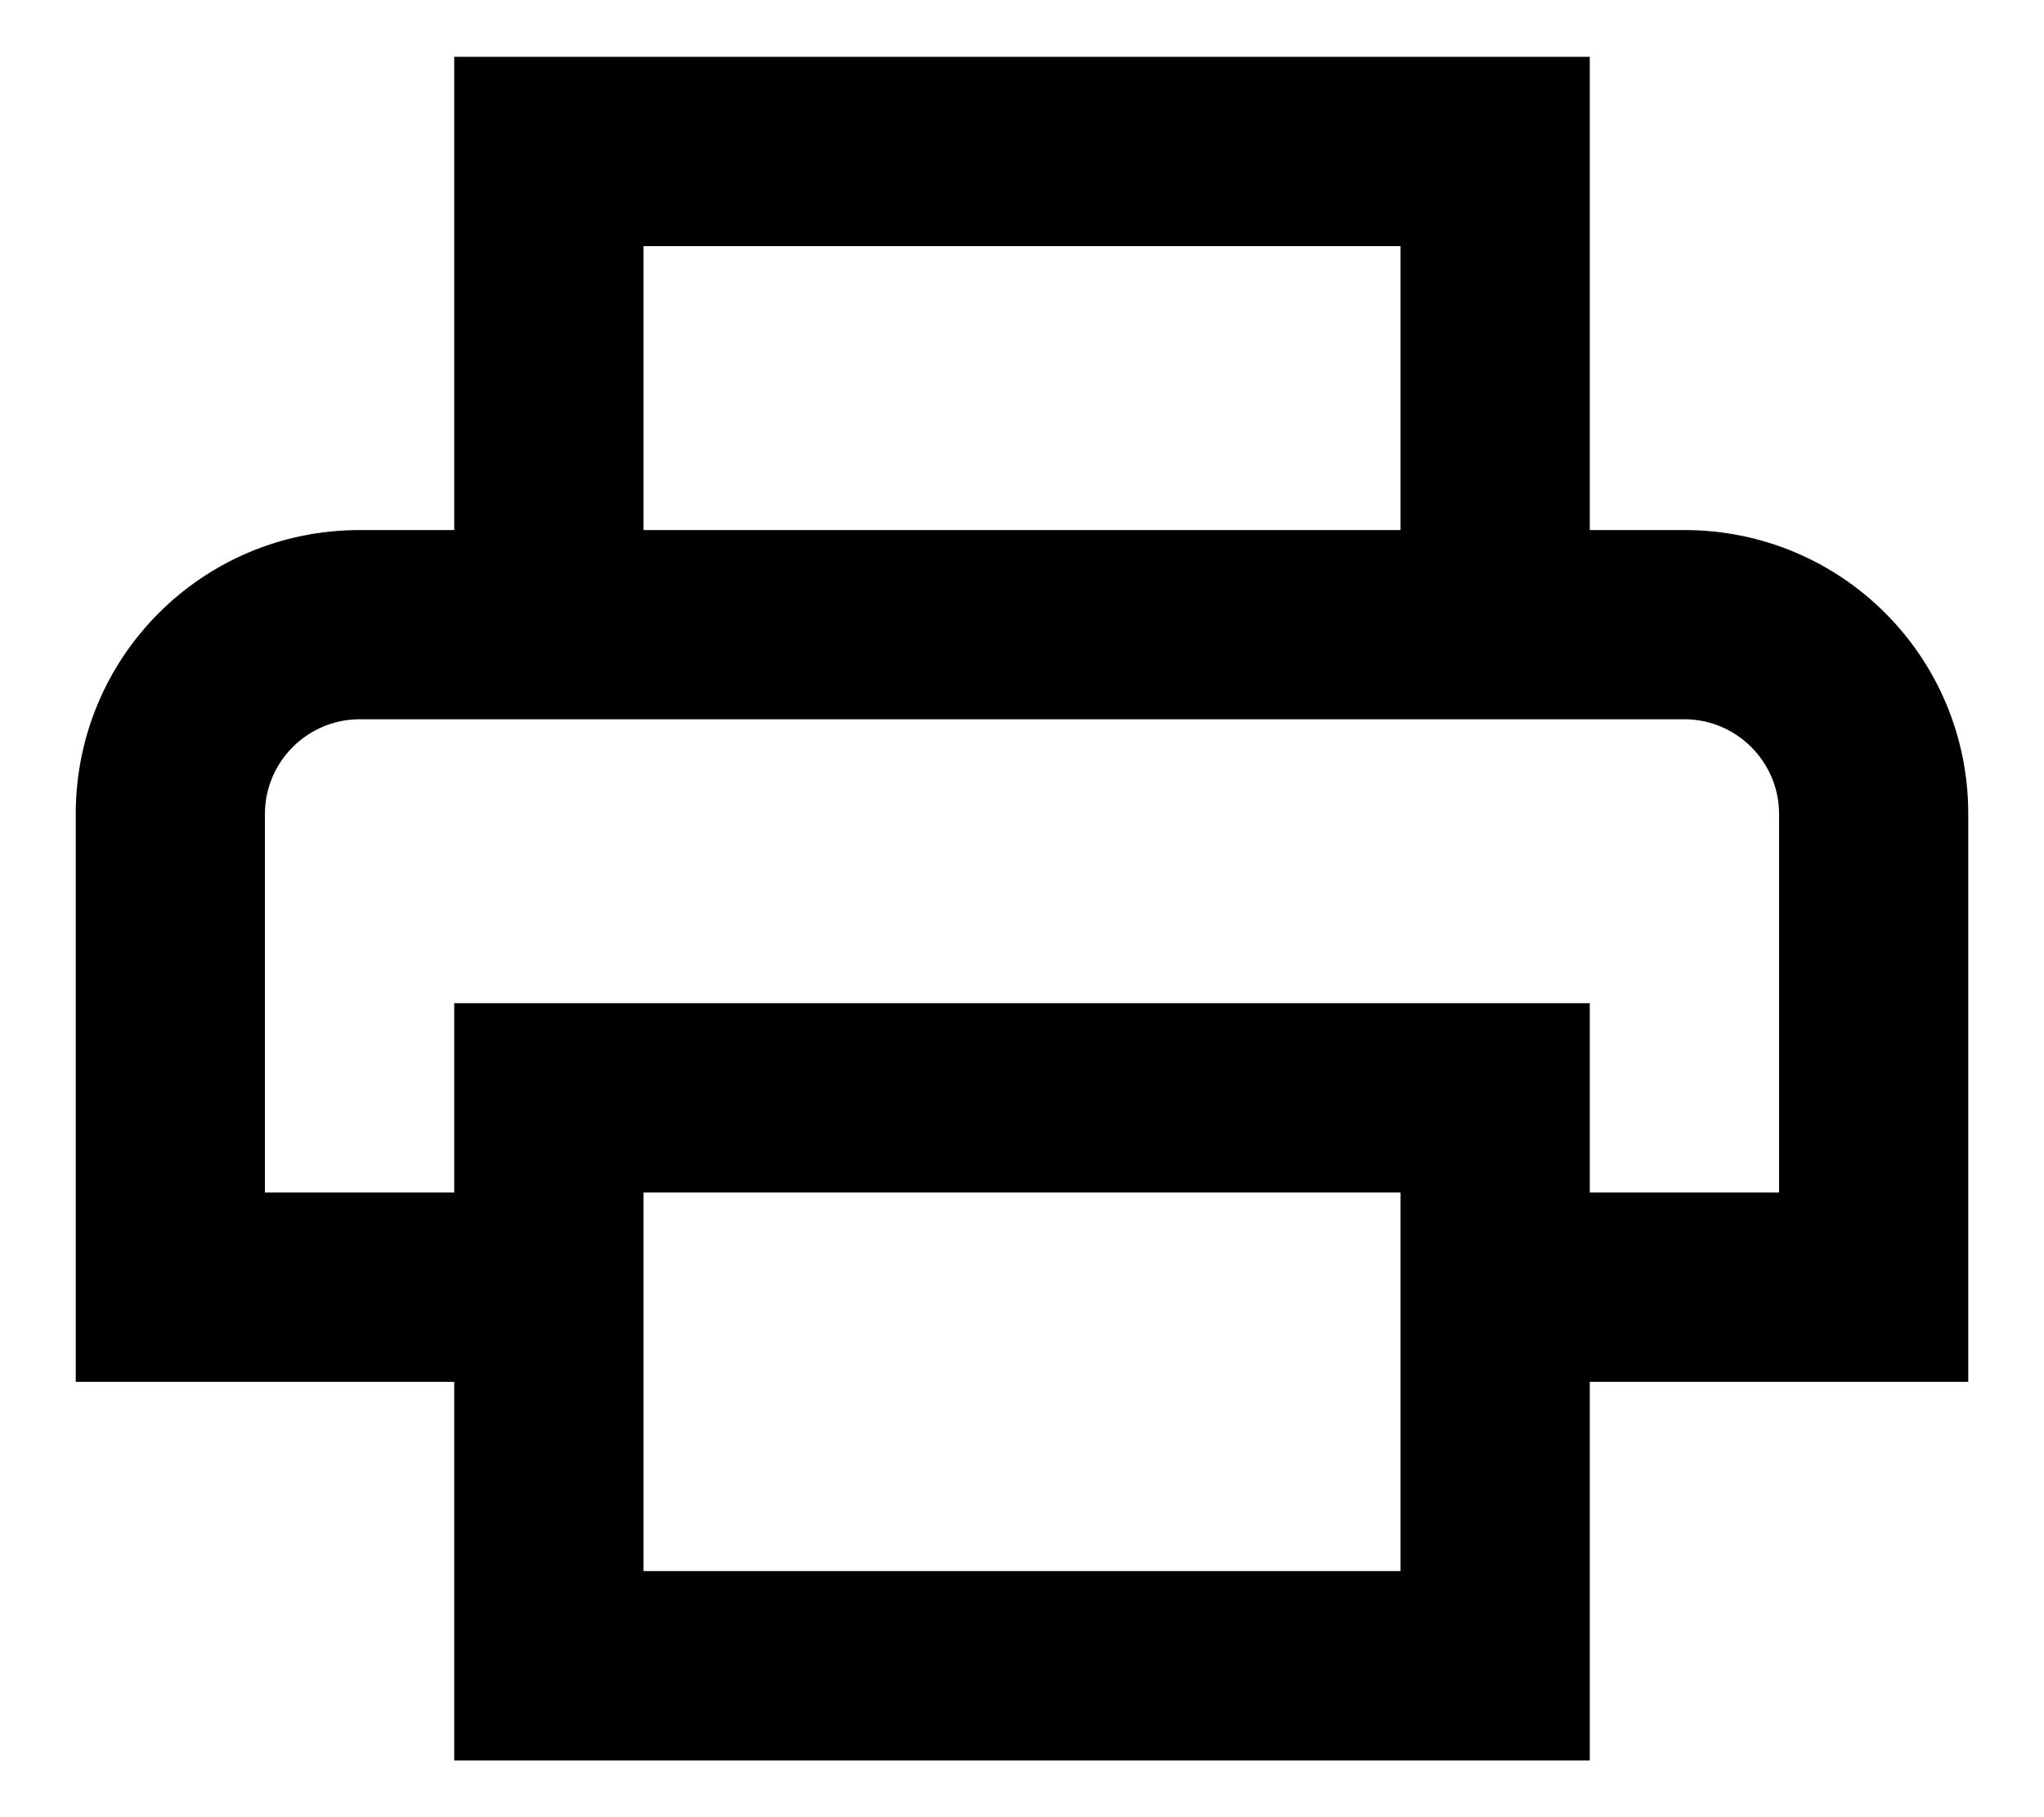 <svg width="18" height="16" viewBox="0 0 18 16" fill="none" xmlns="http://www.w3.org/2000/svg">
<path d="M14.833 4.667H14V0.5H4V4.667H3.167C1.783 4.667 0.667 5.783 0.667 7.167V12.167H4V15.5H14V12.167H17.333V7.167C17.333 5.783 16.217 4.667 14.833 4.667ZM5.667 2.167H12.333V4.667H5.667V2.167ZM12.333 12.167V13.833H5.667V10.5H12.333V12.167ZM14 10.5V8.833H4V10.5H2.333V7.167C2.333 6.708 2.708 6.333 3.167 6.333H14.833C15.292 6.333 15.667 6.708 15.667 7.167V10.5H14Z" fill="black"/>
</svg>
